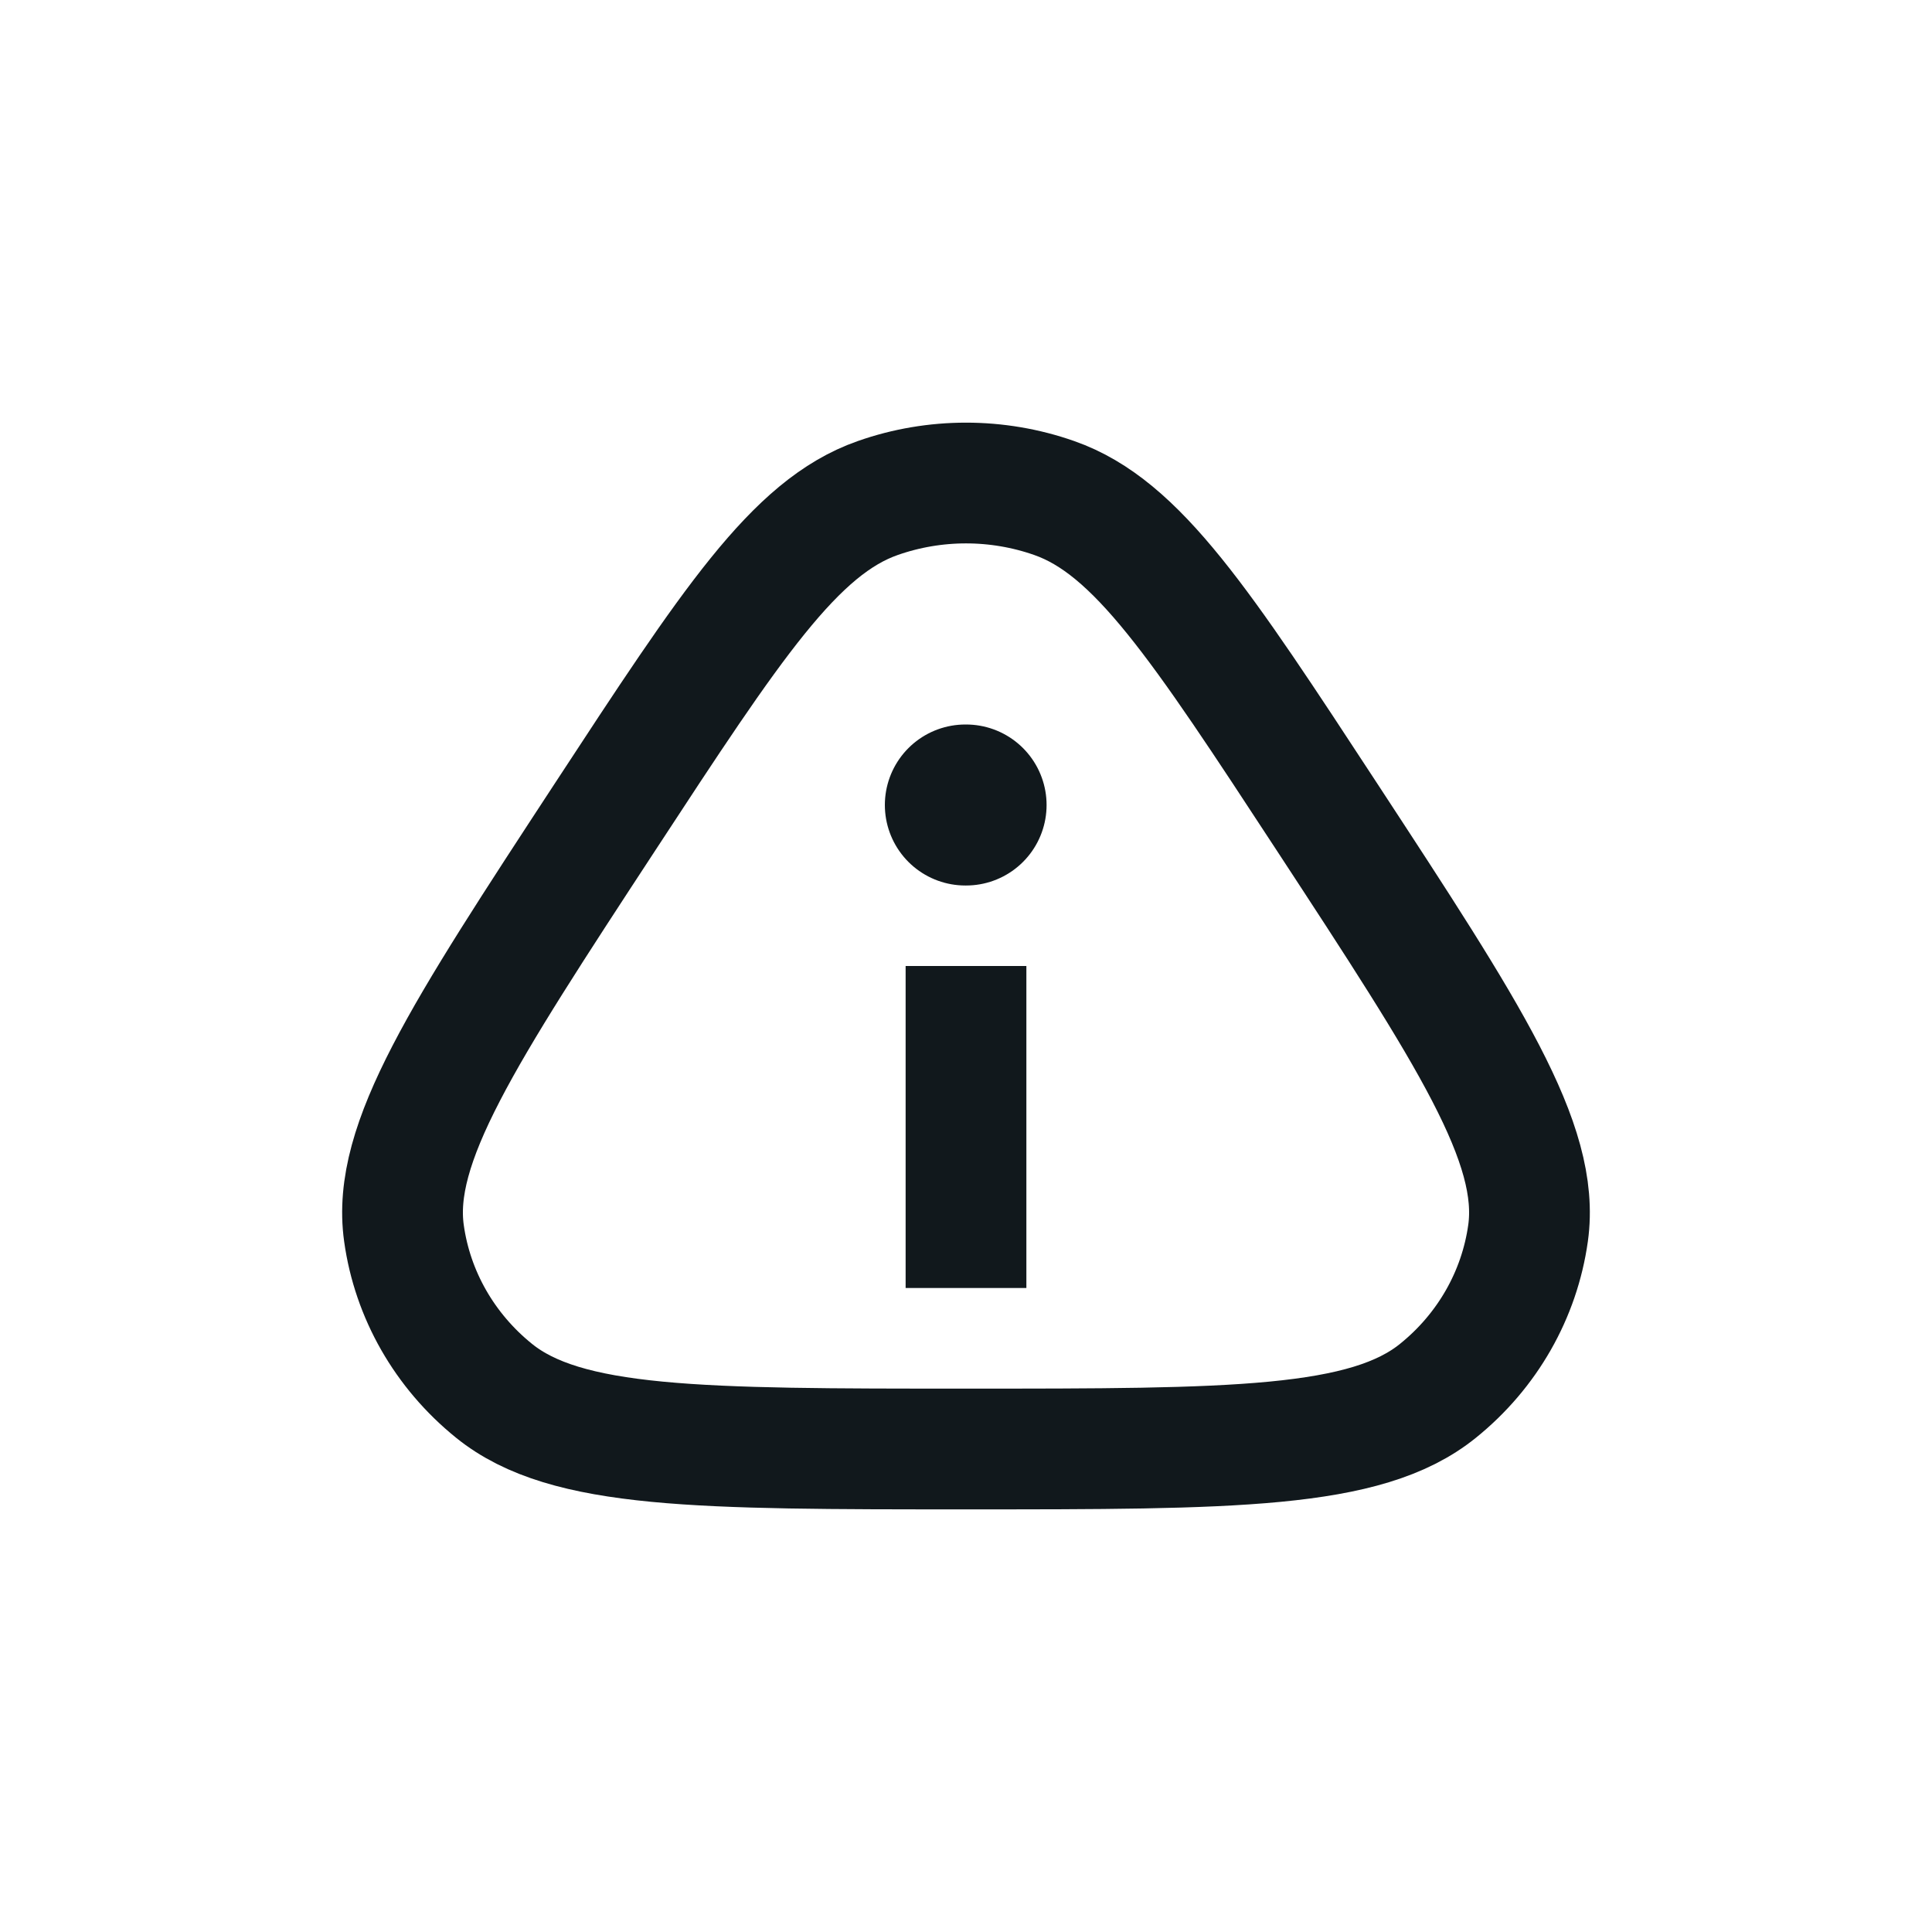 <svg width="24" height="24" viewBox="0 0 24 24" fill="none" xmlns="http://www.w3.org/2000/svg">
<path d="M7.515 10.15C9.087 7.749 9.873 6.548 10.903 6.187C11.611 5.938 12.389 5.938 13.097 6.187C14.127 6.548 14.913 7.749 16.485 10.15C18.254 12.852 19.138 14.204 18.982 15.319C18.875 16.083 18.477 16.782 17.863 17.277C16.97 18 15.313 18 12 18C8.687 18 7.031 18 6.137 17.277C5.524 16.782 5.124 16.083 5.018 15.319C4.862 14.204 5.746 12.852 7.515 10.15Z" stroke="#11181C" stroke-width="1.5" stroke-linejoin="round"/>
<path d="M12 16V12" stroke="#11181C" stroke-width="1.5" stroke-linejoin="round"/>
<path d="M11.992 10H12.001" stroke="#11181C" stroke-width="2" stroke-linecap="round" stroke-linejoin="round"/>
</svg>
